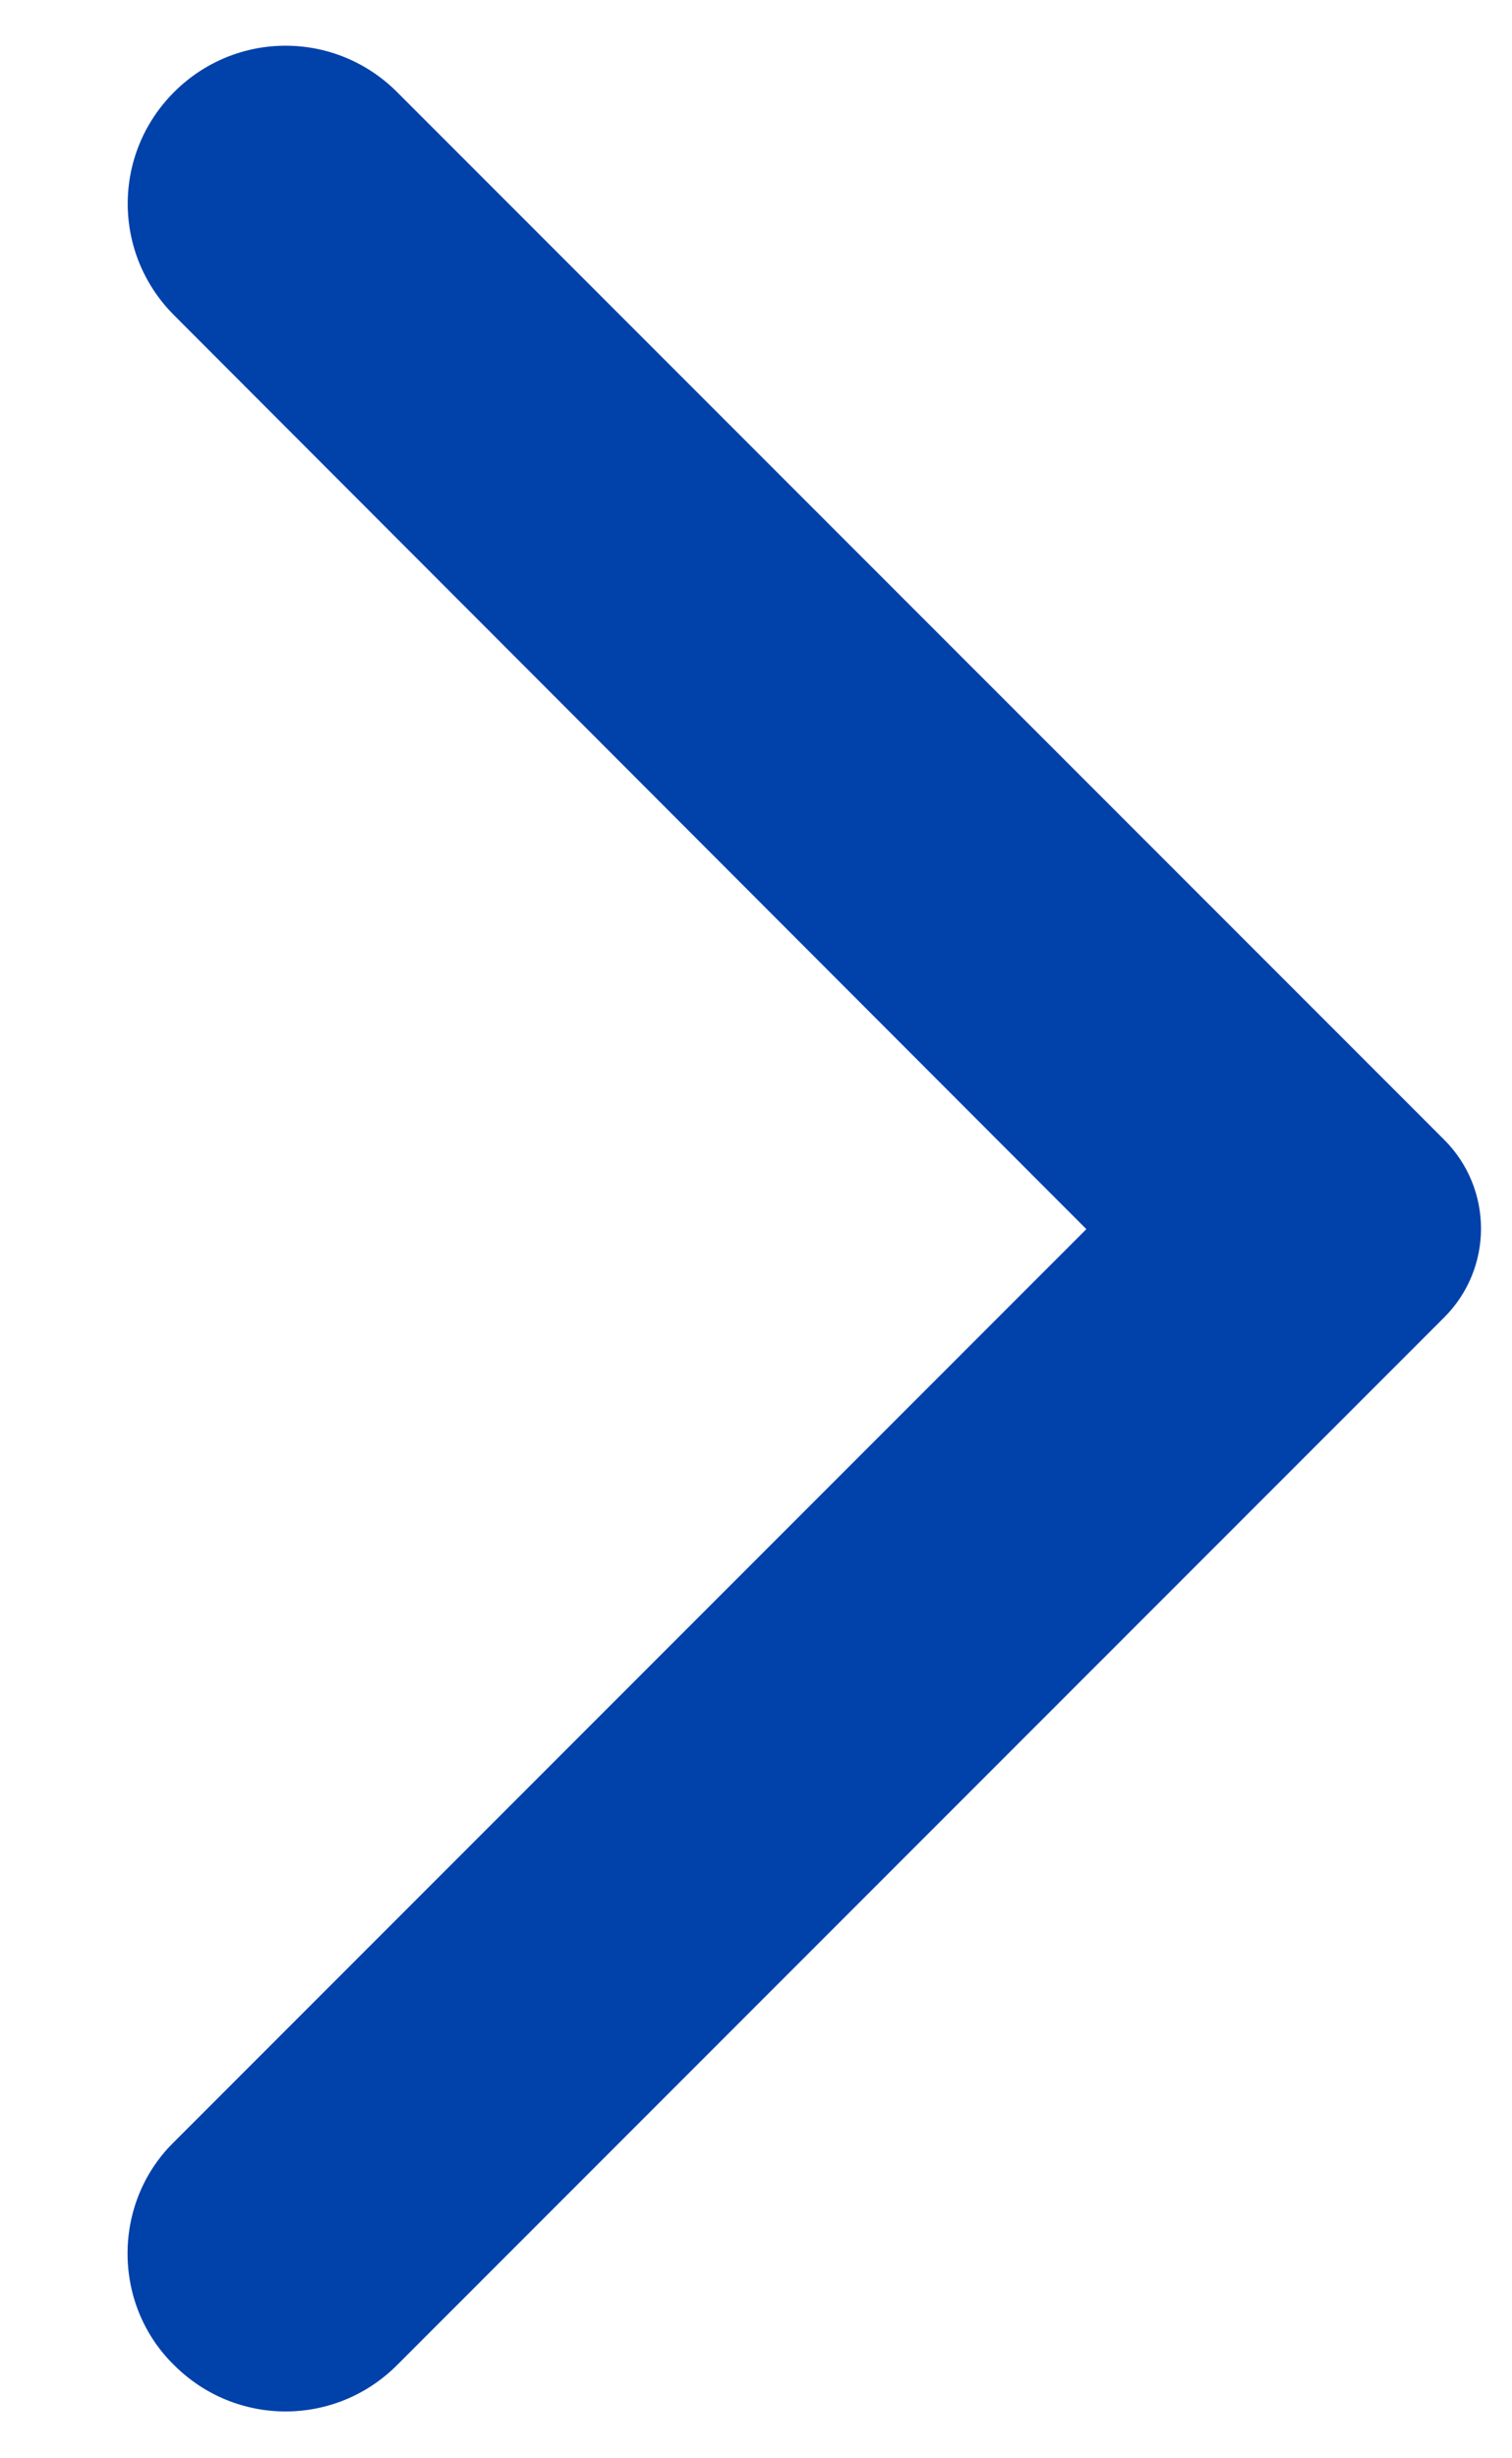 <svg width="8" height="13" viewBox="0 0 8 13" fill="none" xmlns="http://www.w3.org/2000/svg">
<path d="M0.921 12.507C1.248 12.834 1.774 12.834 2.101 12.507L7.641 6.967C7.901 6.707 7.901 6.287 7.641 6.027L2.101 0.487C1.774 0.16 1.248 0.16 0.921 0.487C0.594 0.814 0.594 1.34 0.921 1.667L5.748 6.5L0.914 11.334C0.594 11.654 0.594 12.187 0.921 12.507Z" fill="#0041AA"/>
</svg>
